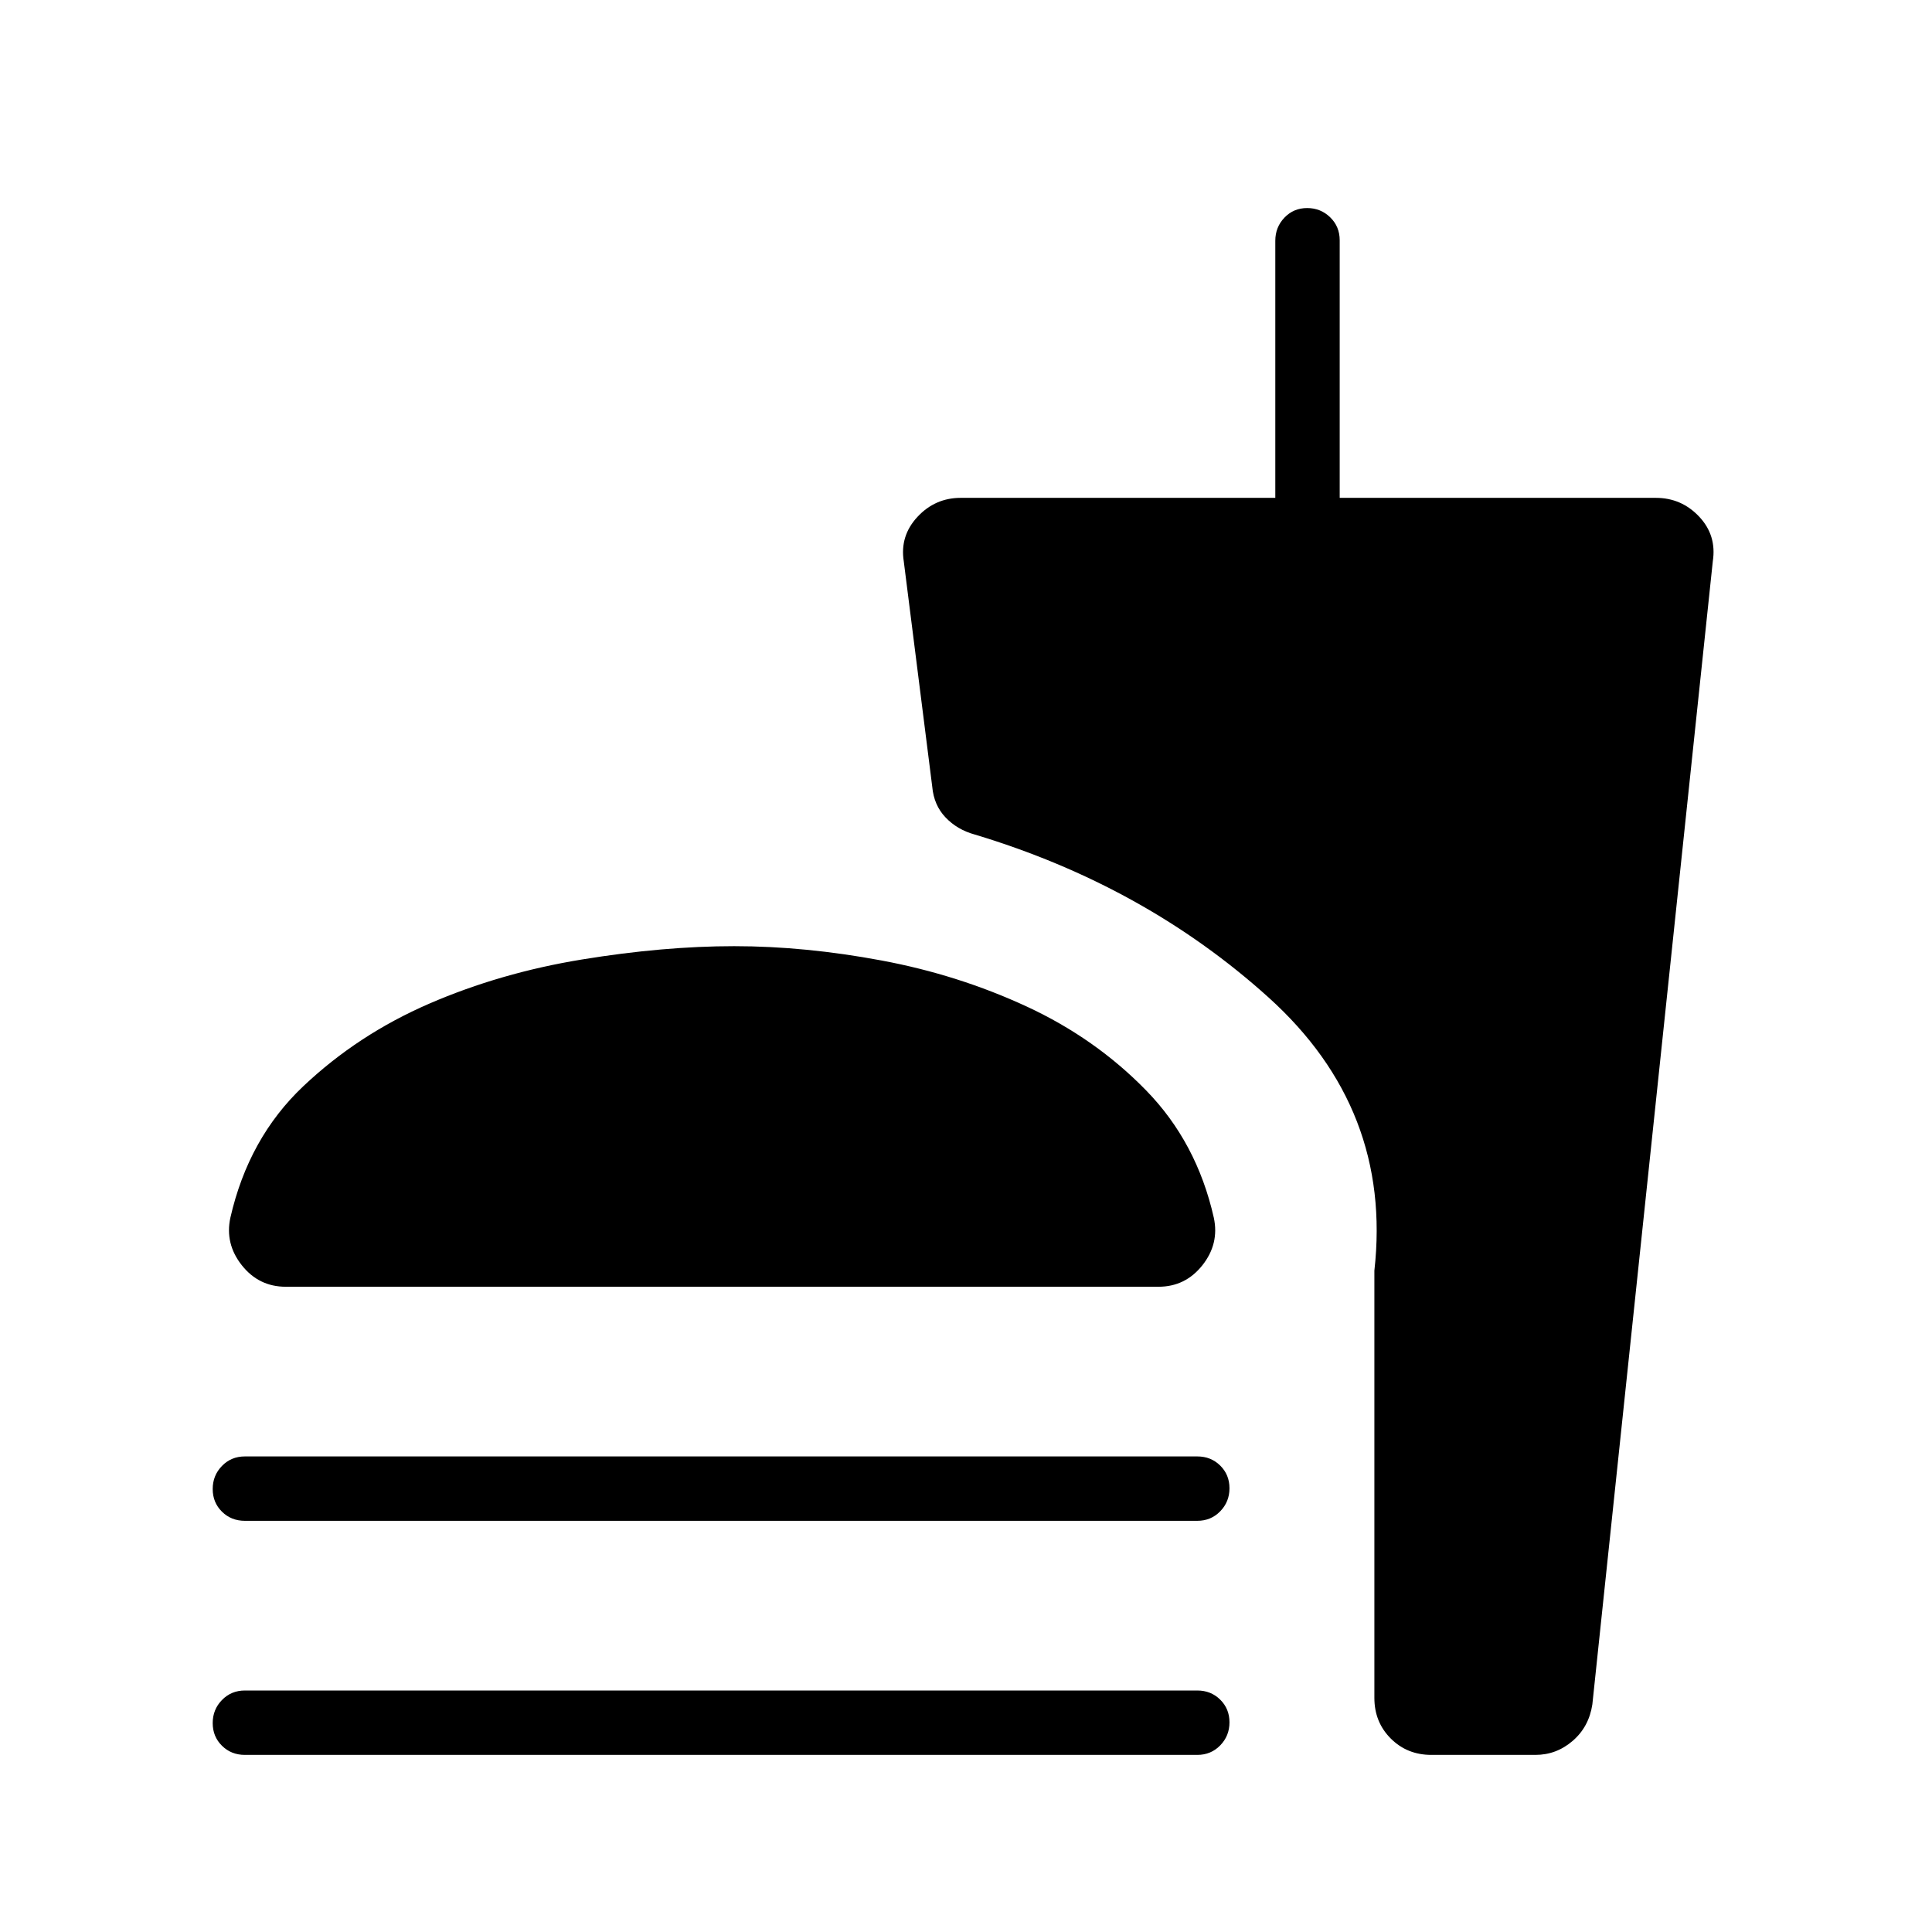 <svg xmlns="http://www.w3.org/2000/svg" height="20" viewBox="0 -960 960 960" width="20"><path d="M364.81-489.85q35.19 0 73.27 7.12 38.07 7.11 72.11 22.88t59.27 41.62q25.23 25.85 33.68 63.31 2.78 12.92-5.67 23.61-8.46 10.69-21.85 10.69H142q-13.39 0-21.85-10.69t-5.68-23.61q9.05-39.62 36.22-65.32 27.17-25.7 62.58-41.04 35.42-15.34 75.88-21.95 40.47-6.62 75.66-6.62ZM121.69-204.31q-6.8 0-11.4-4.54-4.6-4.55-4.6-11.27 0-6.73 4.6-11.46t11.4-4.73h473.23q6.8 0 11.4 4.55 4.6 4.55 4.6 11.27t-4.6 11.45q-4.6 4.73-11.4 4.73H121.69Zm0 116.31q-6.8 0-11.4-4.55-4.6-4.54-4.6-11.27 0-6.72 4.6-11.45 4.6-4.73 11.4-4.73h473.23q6.8 0 11.4 4.55 4.6 4.54 4.6 11.27 0 6.72-4.6 11.45-4.6 4.73-11.4 4.73H121.69Zm641.23 0h-51.69q-12.03 0-20.17-8.14-8.14-8.14-8.14-20.17v-212.31q9-80.18-52.57-135.74-61.58-55.56-145.95-80.95-8.71-2.38-14.53-8.48-5.83-6.1-6.64-15.29l-14.15-112q-2-12.61 6.78-22.07 8.79-9.47 21.52-9.47h156.31v-127.73q0-6.77 4.55-11.52t11.27-4.75q6.72 0 11.45 4.6 4.73 4.6 4.73 11.4v128h157.08q12.74 0 21.52 9.32 8.79 9.32 6.79 22.22l-59.85 568q-1.68 11.12-9.76 18.1Q773.39-88 762.92-88Z"/></svg>